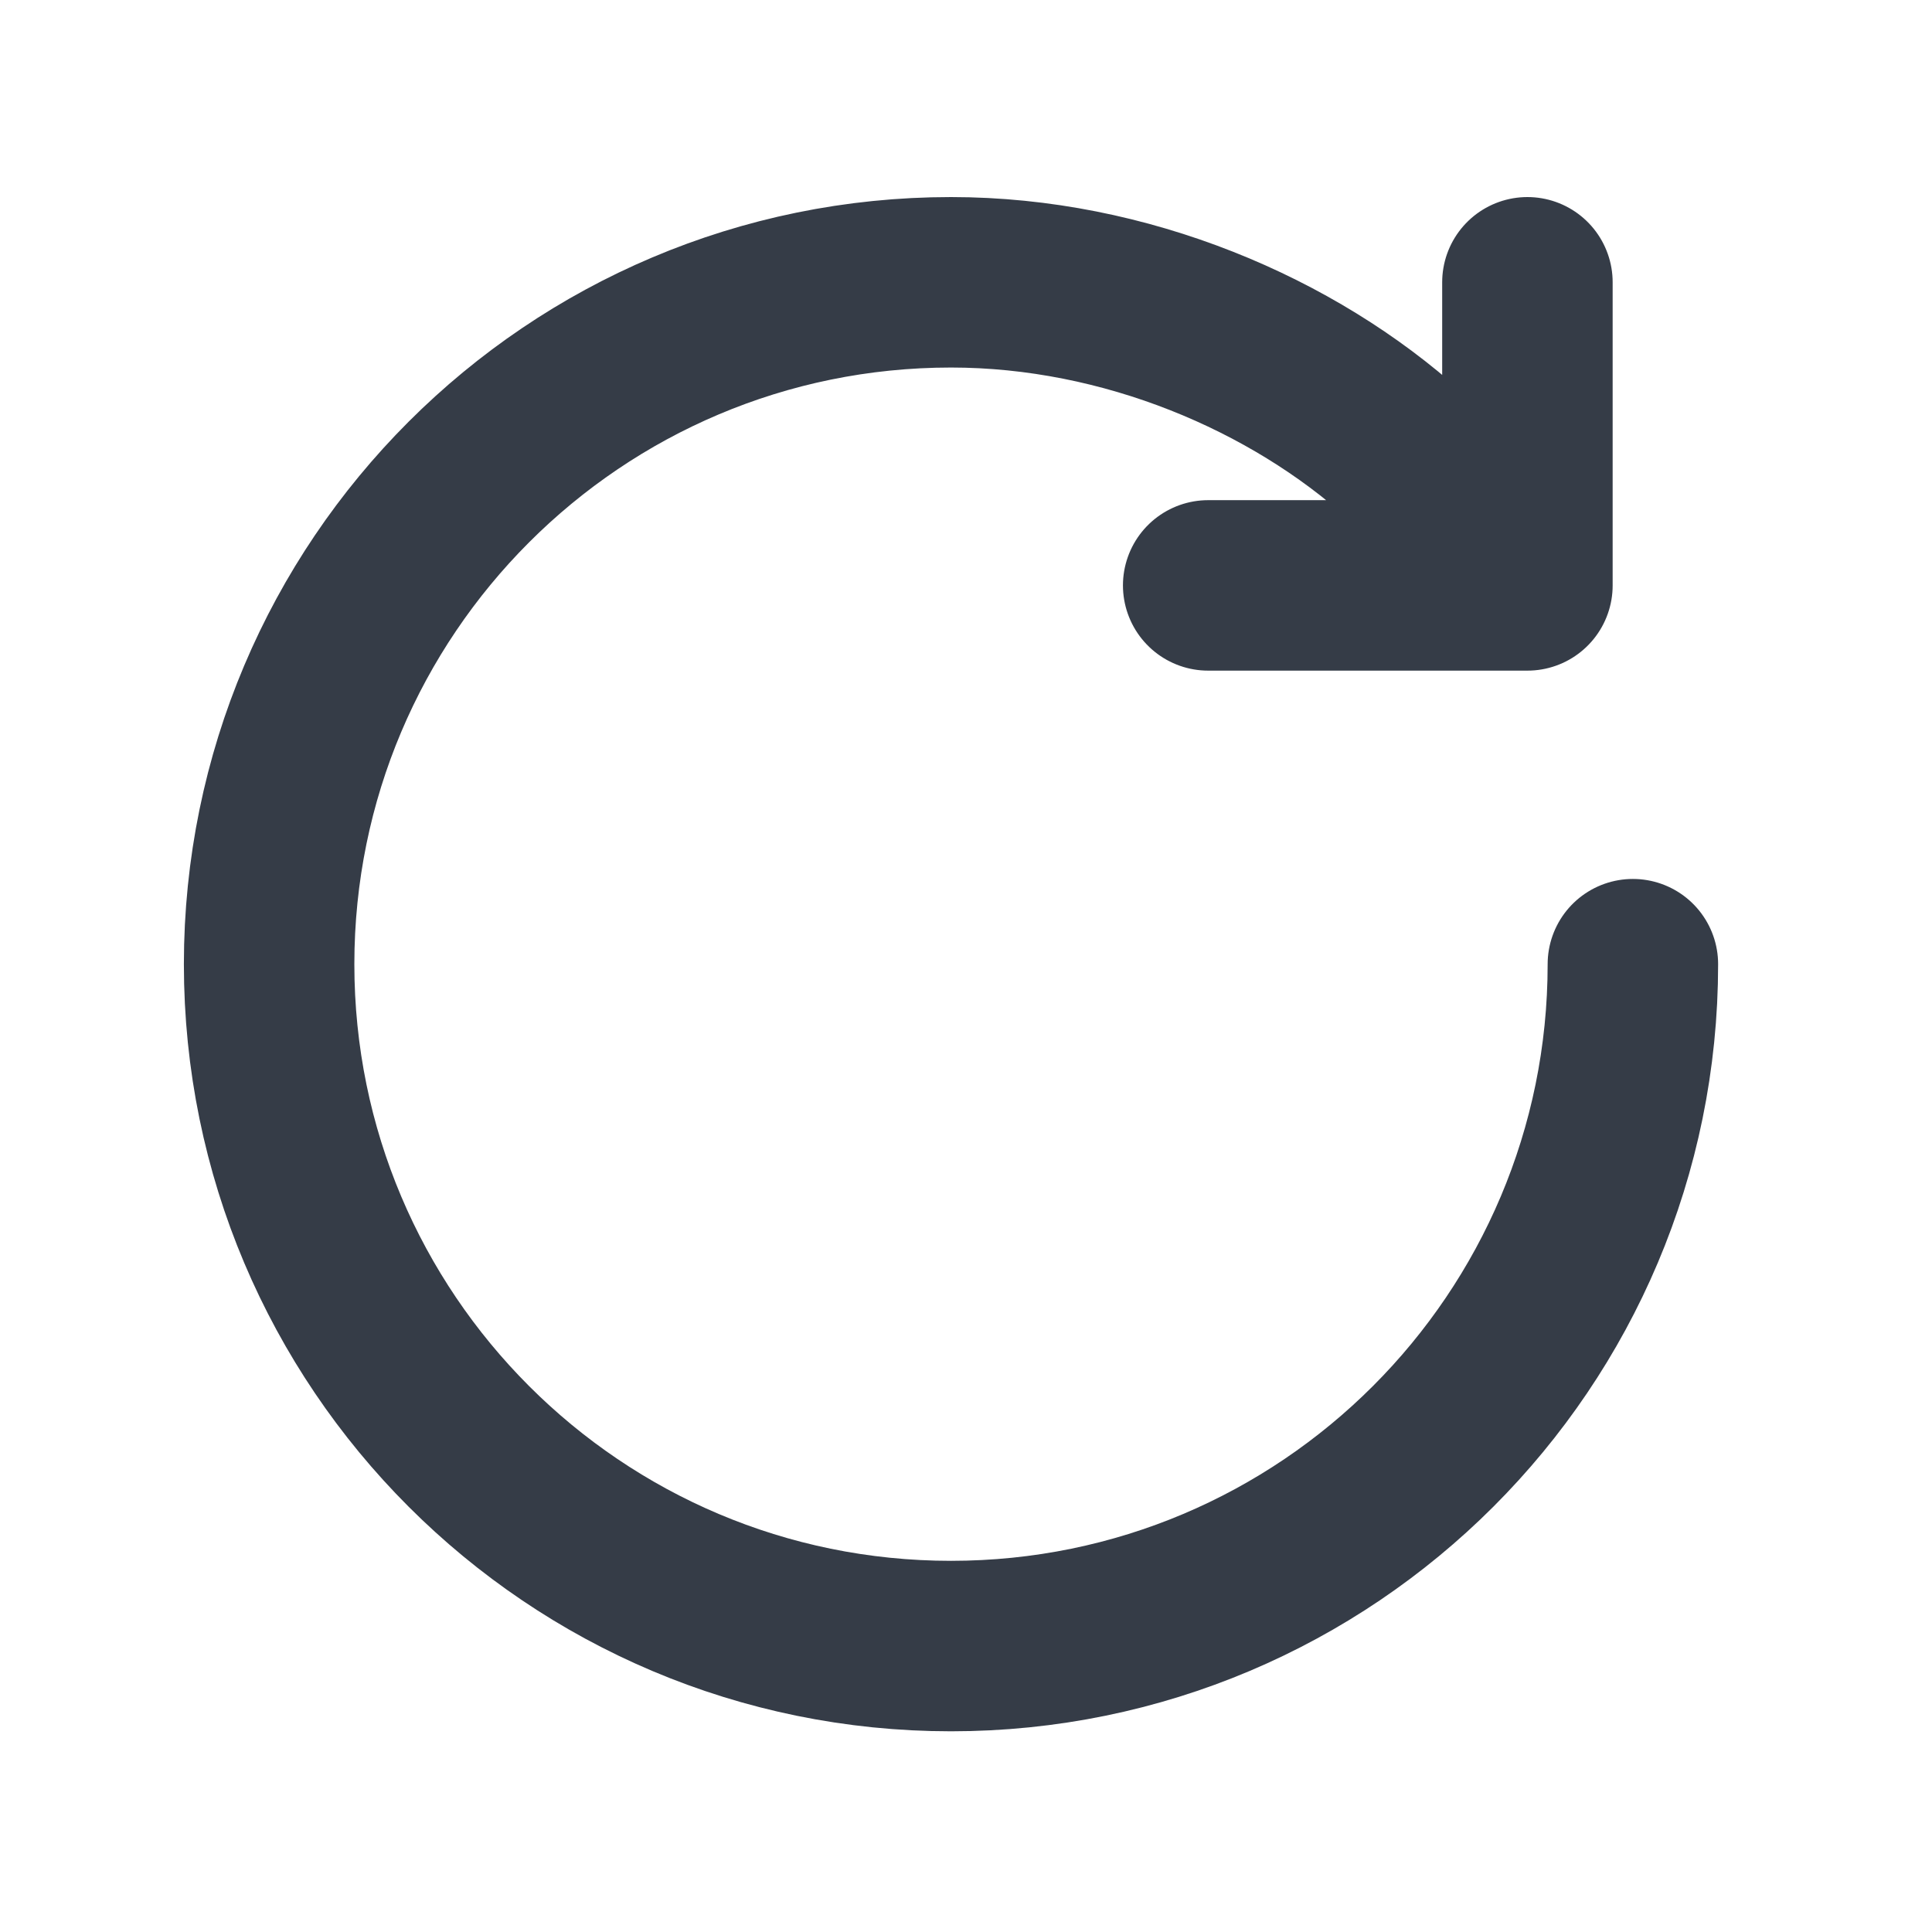 <svg width="17" height="17" viewBox="0 0 17 17" fill="none" xmlns="http://www.w3.org/2000/svg">
<path d="M14.368 8.484C14.368 11.798 11.682 14.484 8.368 14.484C5.054 14.484 2.368 11.798 2.368 8.484C2.368 5.171 5.054 2.484 8.368 2.484C9.905 2.484 11.377 3.116 12.368 4.012C13.359 4.908 13.44 5.151 13.44 5.151M13.44 2.484C13.44 3.373 13.44 4.262 13.44 5.151M13.44 5.151H10.631" stroke="#353C47" stroke-width="1.5" stroke-linecap="round"/>
</svg>
